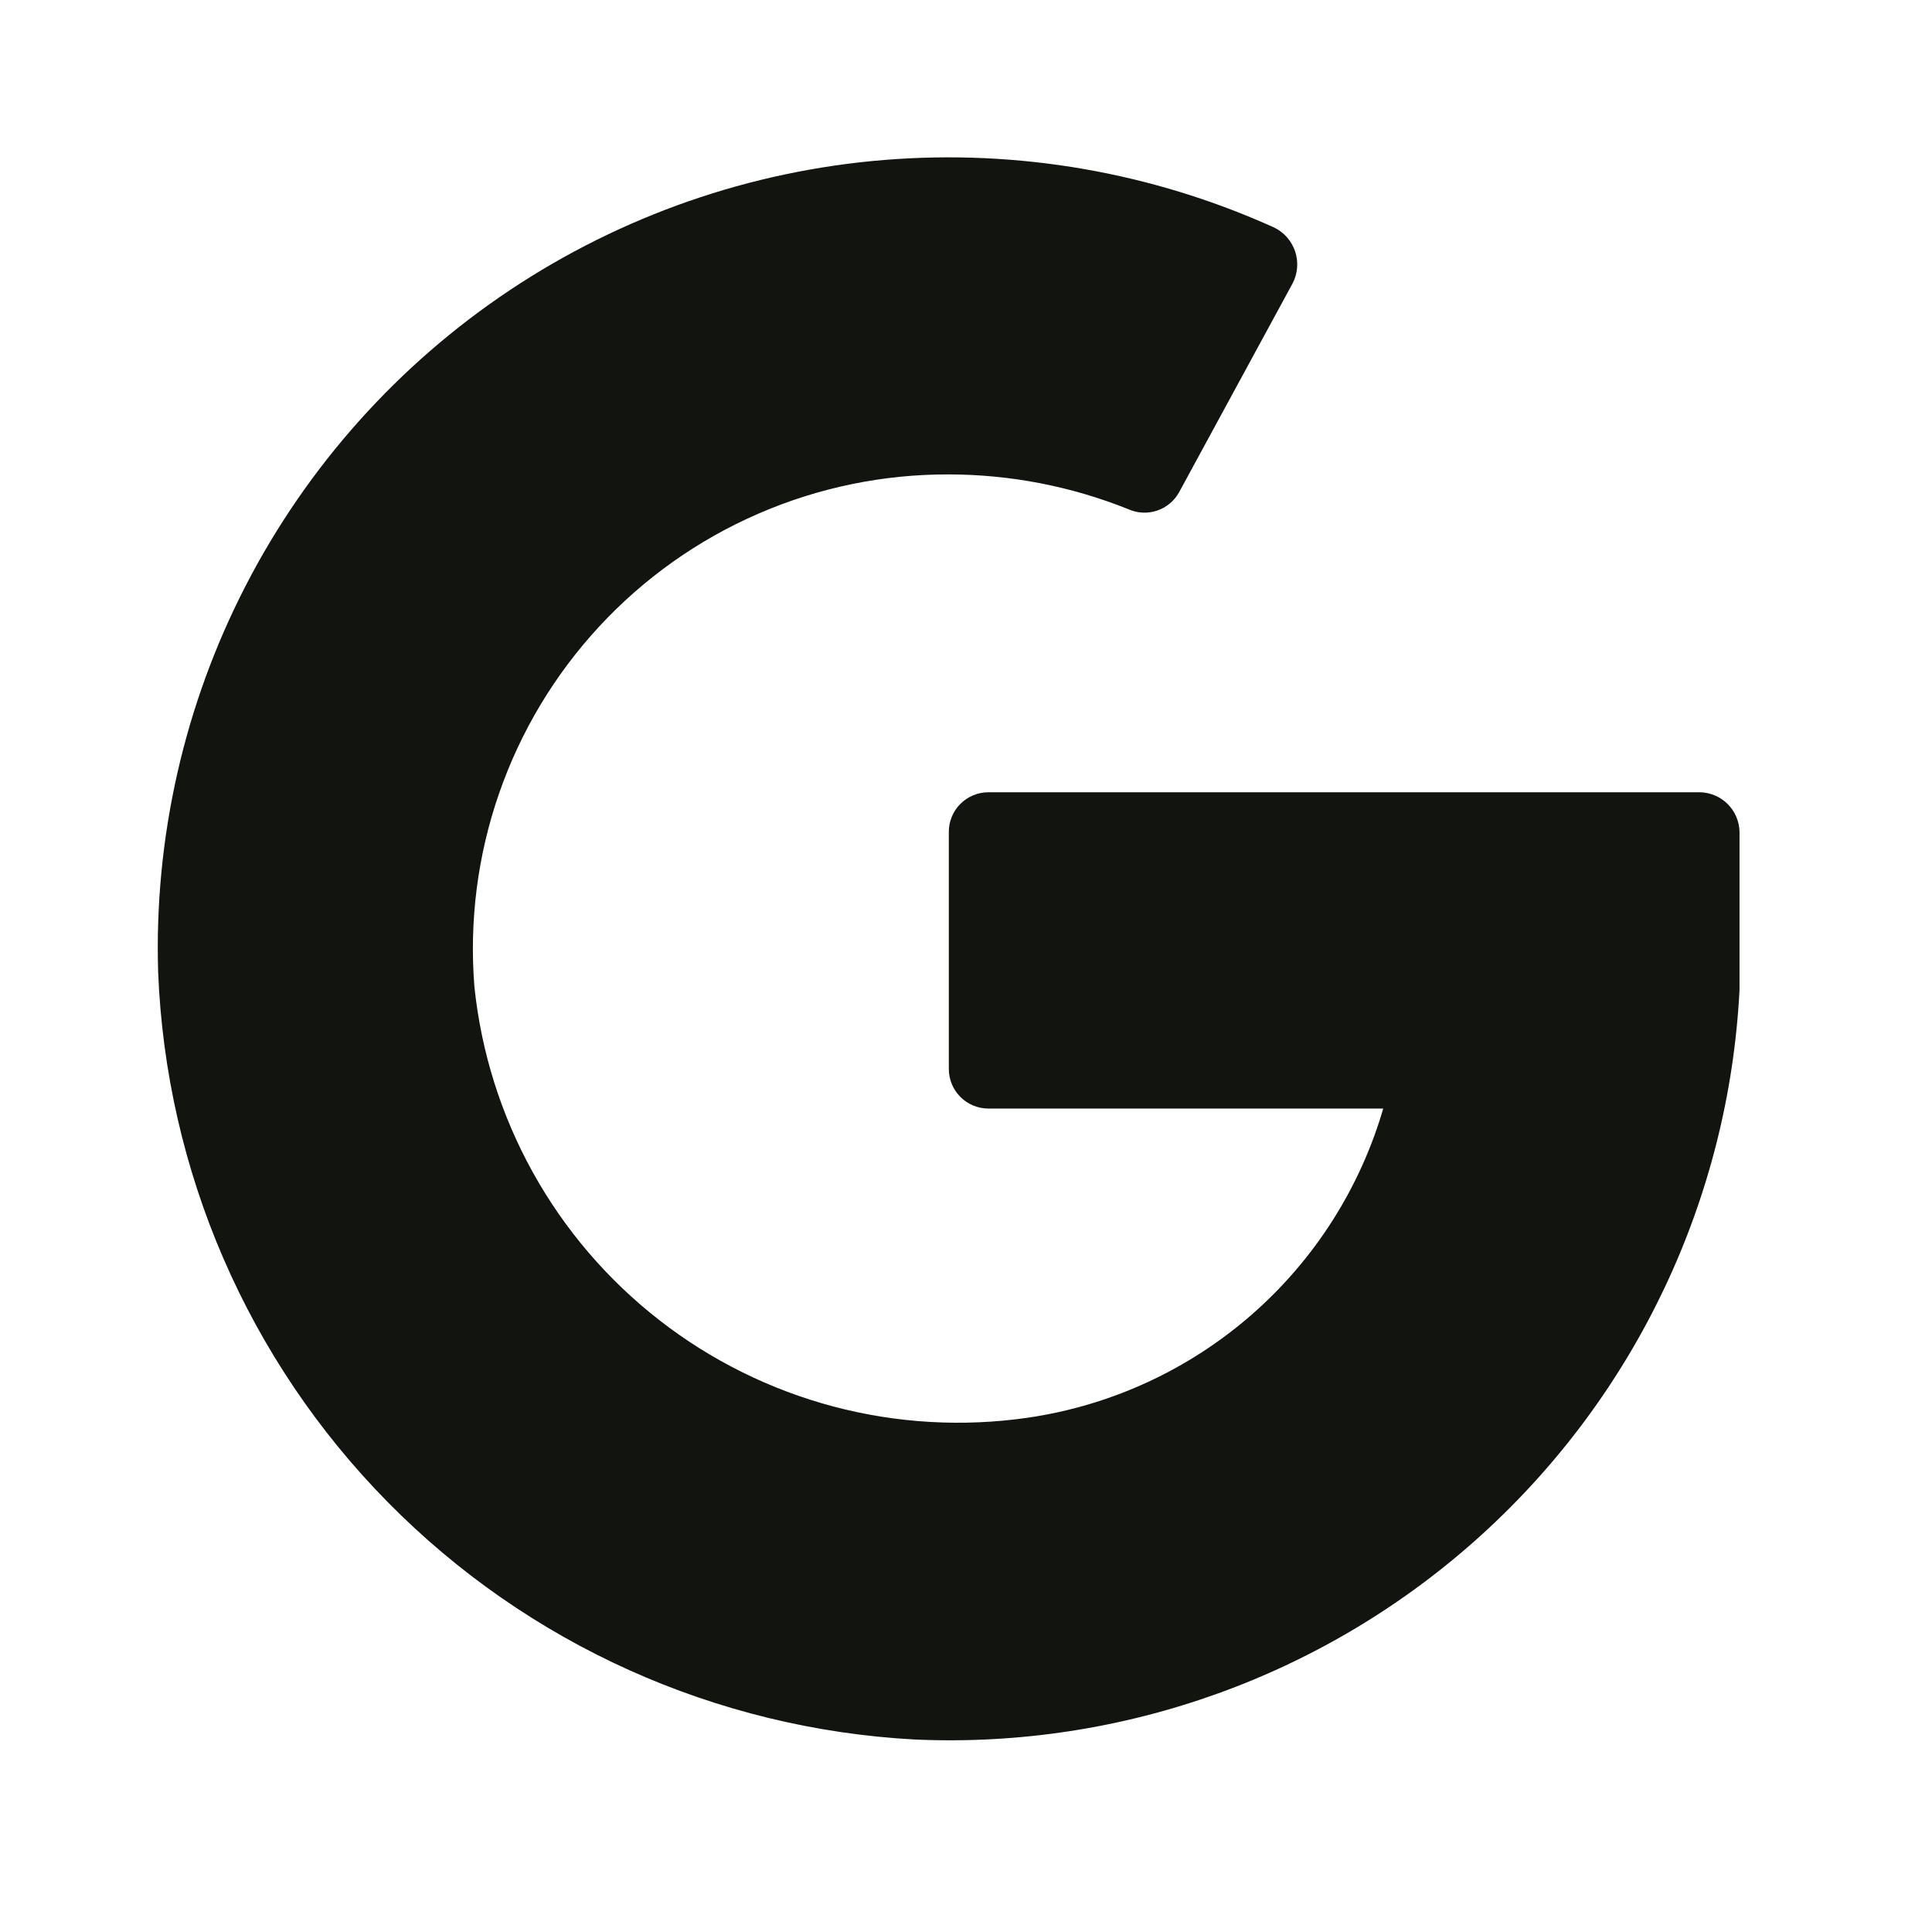 <svg width="54" height="54" viewBox="0 0 54 54" fill="none" xmlns="http://www.w3.org/2000/svg">
<path d="M38.675 30.94C38.028 33.191 36.746 35.207 34.982 36.748C33.218 38.288 31.047 39.287 28.73 39.625C26.918 39.888 25.071 39.782 23.301 39.314C21.531 38.845 19.874 38.024 18.429 36.899C16.984 35.774 15.781 34.369 14.893 32.768C14.005 31.166 13.449 29.402 13.26 27.581C13.113 25.752 13.347 23.913 13.948 22.18C14.548 20.447 15.502 18.857 16.748 17.511C17.994 16.165 19.506 15.092 21.188 14.361C22.87 13.629 24.686 13.254 26.52 13.26C28.239 13.262 29.941 13.592 31.537 14.232C31.788 14.345 32.072 14.36 32.334 14.274C32.595 14.188 32.816 14.008 32.951 13.768L36.133 7.912C36.202 7.777 36.243 7.63 36.255 7.479C36.266 7.328 36.248 7.176 36.201 7.033C36.153 6.889 36.078 6.756 35.98 6.641C35.881 6.527 35.76 6.433 35.625 6.365C32.208 4.818 28.453 4.166 24.714 4.471C20.975 4.775 17.376 6.027 14.254 8.107C11.133 10.187 8.592 13.028 6.872 16.361C5.151 19.695 4.307 23.411 4.42 27.161C4.638 32.73 6.927 38.017 10.839 41.986C14.751 45.956 20.005 48.321 25.57 48.62C31.399 48.879 37.095 46.821 41.413 42.896C45.732 38.971 48.322 33.497 48.62 27.669C48.62 27.227 48.62 24.686 48.62 23.249C48.614 22.958 48.496 22.68 48.29 22.474C48.084 22.268 47.806 22.15 47.515 22.144H27.625C27.332 22.144 27.051 22.261 26.844 22.468C26.636 22.675 26.52 22.956 26.52 23.249V29.879C26.52 30.172 26.636 30.453 26.844 30.66C27.051 30.868 27.332 30.984 27.625 30.984H38.675" fill="#121410"/>
</svg>

